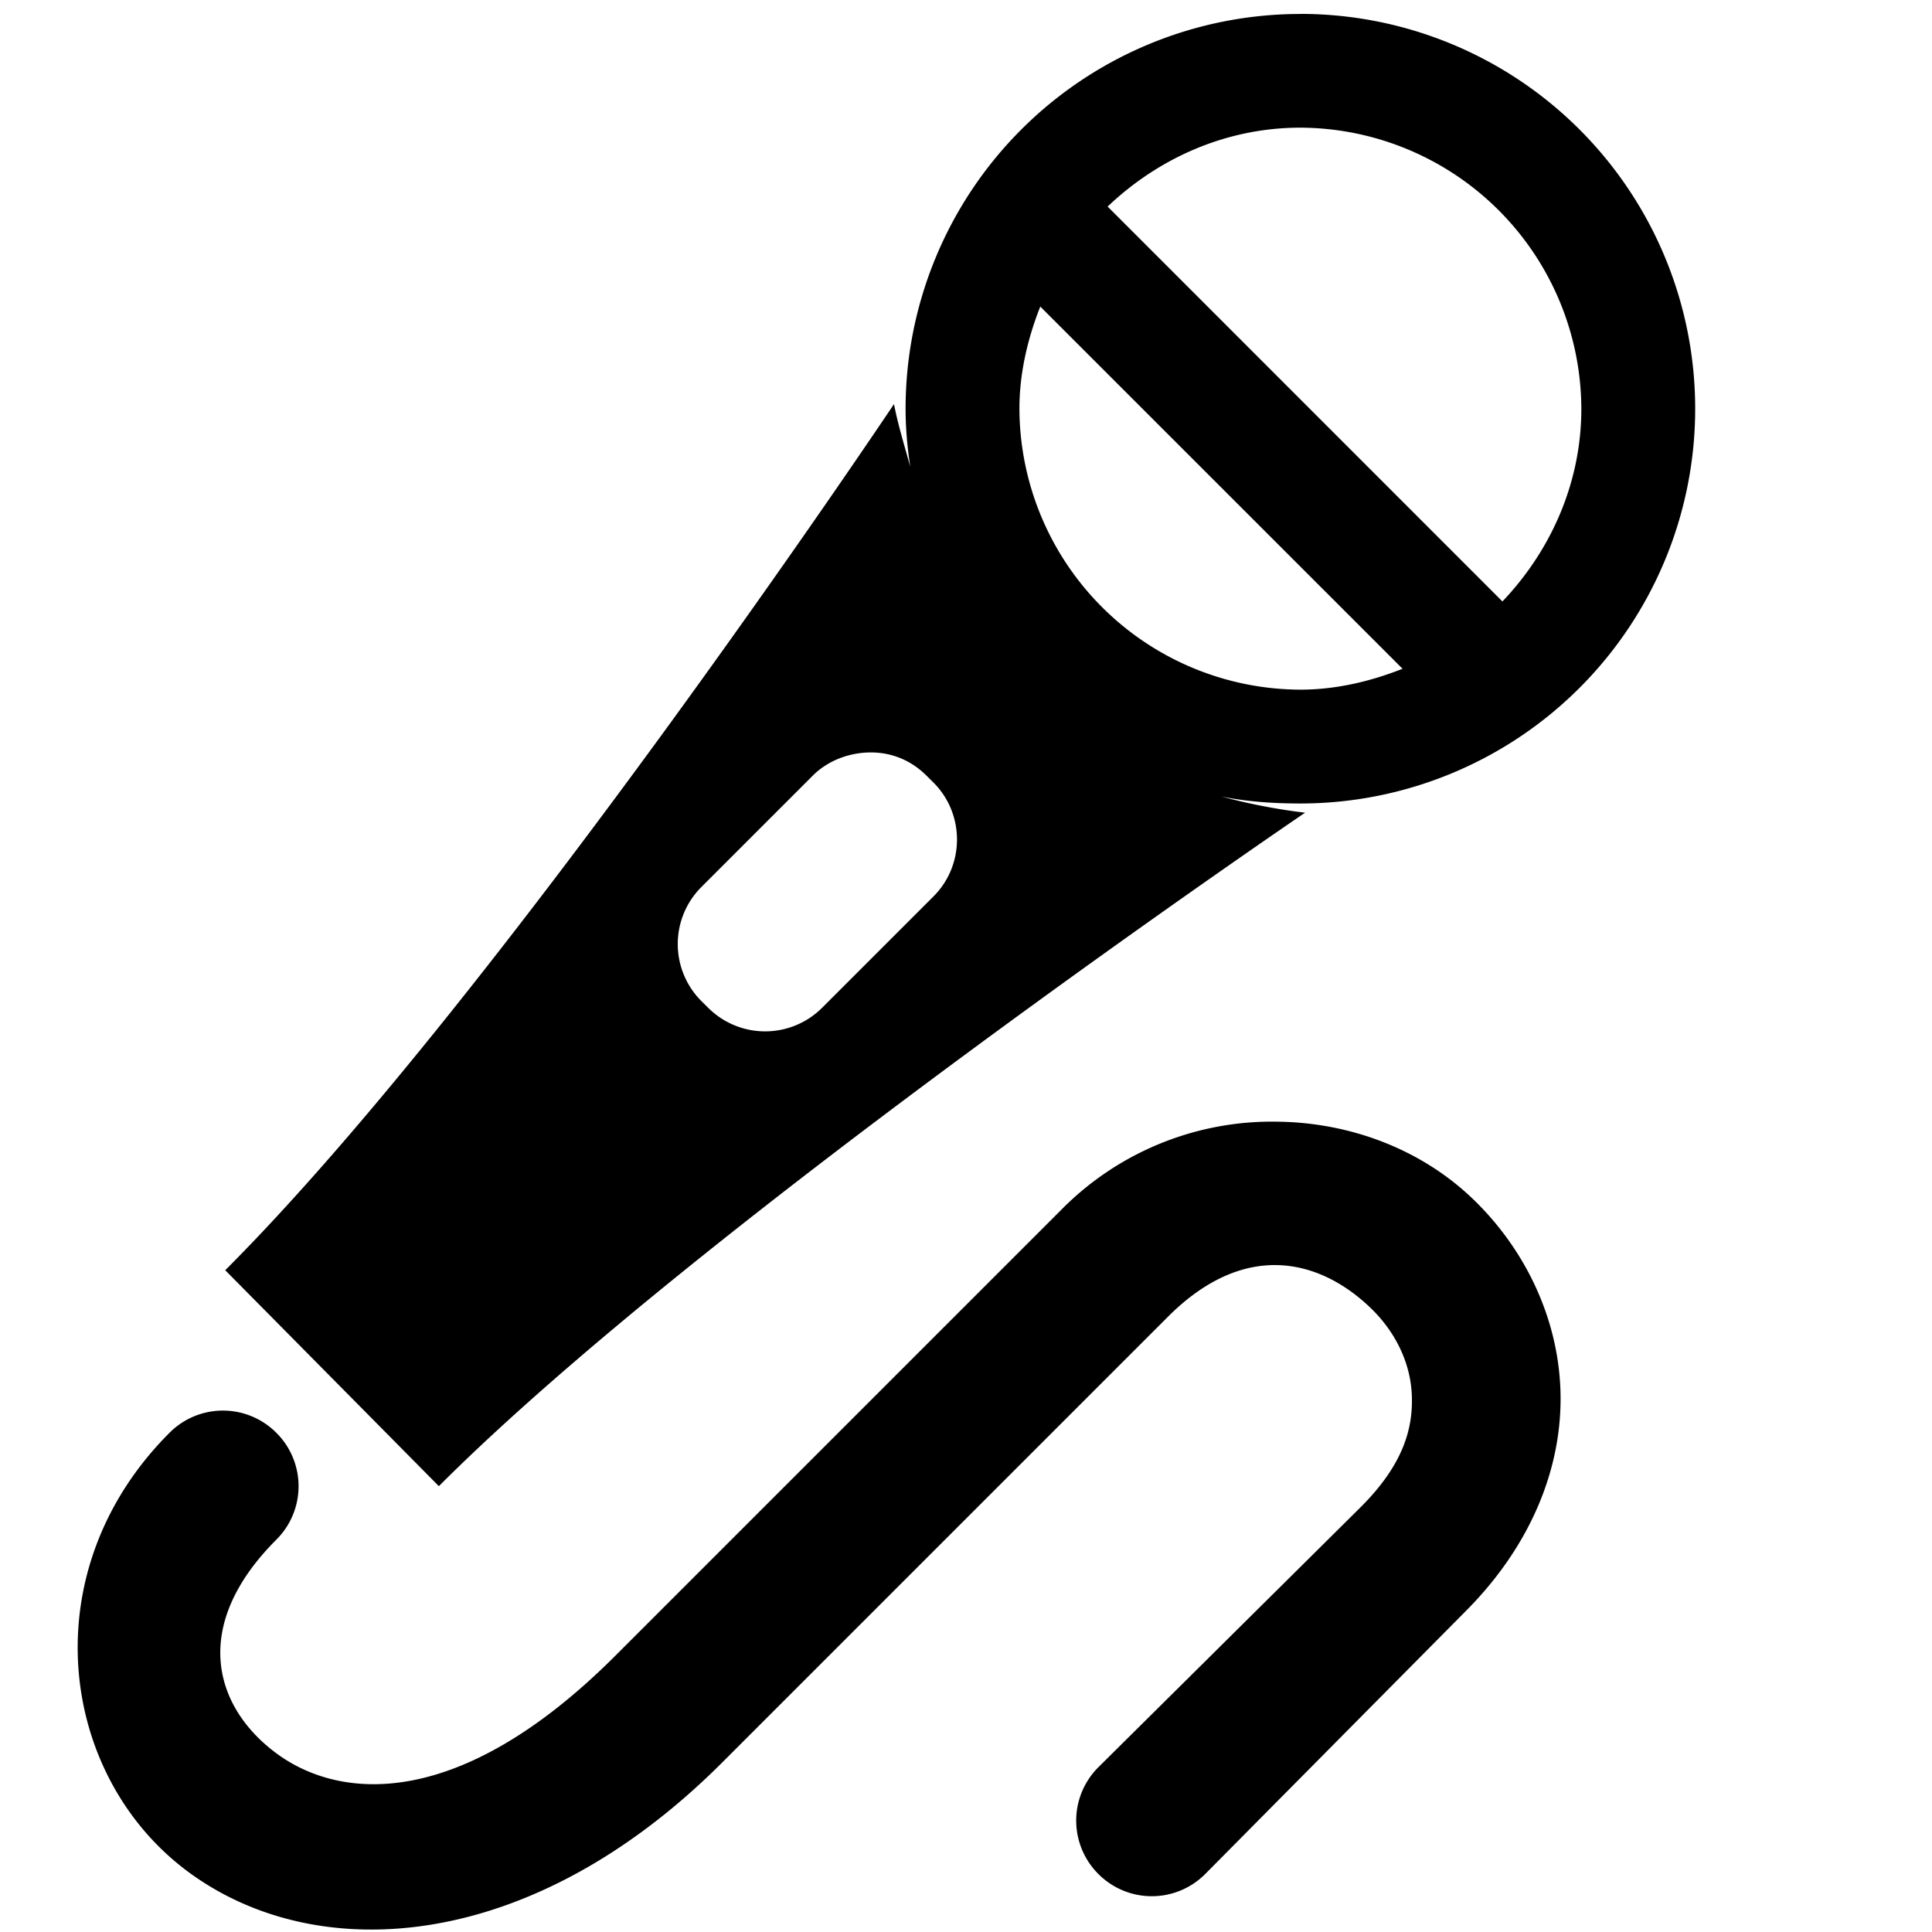 <svg xmlns="http://www.w3.org/2000/svg" viewBox="0 0 26 26"><path d="M17.5.188A5.313 5.313 0 0 0 12.187 5.5c0 .27.024.523.063.781-.074-.27-.164-.558-.219-.843 0 0-5.355 8.011-9 11.656L5.906 20c3.555-3.559 11.657-9.063 11.657-9.063a7.972 7.972 0 0 1-1.125-.218c.347.07.695.094 1.062.094a5.313 5.313 0 0 0 0-10.626zm0 1.53A3.797 3.797 0 0 1 21.281 5.5c0 1.008-.418 1.918-1.062 2.594L14.906 2.78c.676-.644 1.586-1.062 2.594-1.062zM14 4.126L18.875 9c-.426.168-.89.281-1.375.281A3.794 3.794 0 0 1 13.719 5.5c0-.484.113-.95.281-1.375zm-2.281 6c.277 0 .539.102.75.313l.094.093c.421.422.421 1.11 0 1.531l-1.5 1.5a1.085 1.085 0 0 1-1.532 0l-.094-.093a1.085 1.085 0 0 1 0-1.531l1.5-1.5c.211-.211.504-.313.782-.313zm5.469 4.969a3.981 3.981 0 0 0-2.907 1.187l-6 6c-2.11 2.11-3.719 1.938-4.562 1.313-.844-.625-1.156-1.719 0-2.875a1.014 1.014 0 0 0 0-1.438 1.014 1.014 0 0 0-1.438 0c-1.86 1.86-1.492 4.617.25 5.907 1.742 1.289 4.625 1.093 7.188-1.47l6-6c1.035-1.034 2.039-.773 2.719-.124.34.324.546.746.562 1.187.016.442-.113.926-.688 1.5l-3.53 3.5a1.014 1.014 0 0 0 0 1.438 1.014 1.014 0 0 0 1.437 0l3.5-3.532c.894-.894 1.312-1.953 1.281-2.968-.031-1.016-.504-1.942-1.188-2.594-.683-.652-1.628-1.02-2.625-1.031z"/></svg>